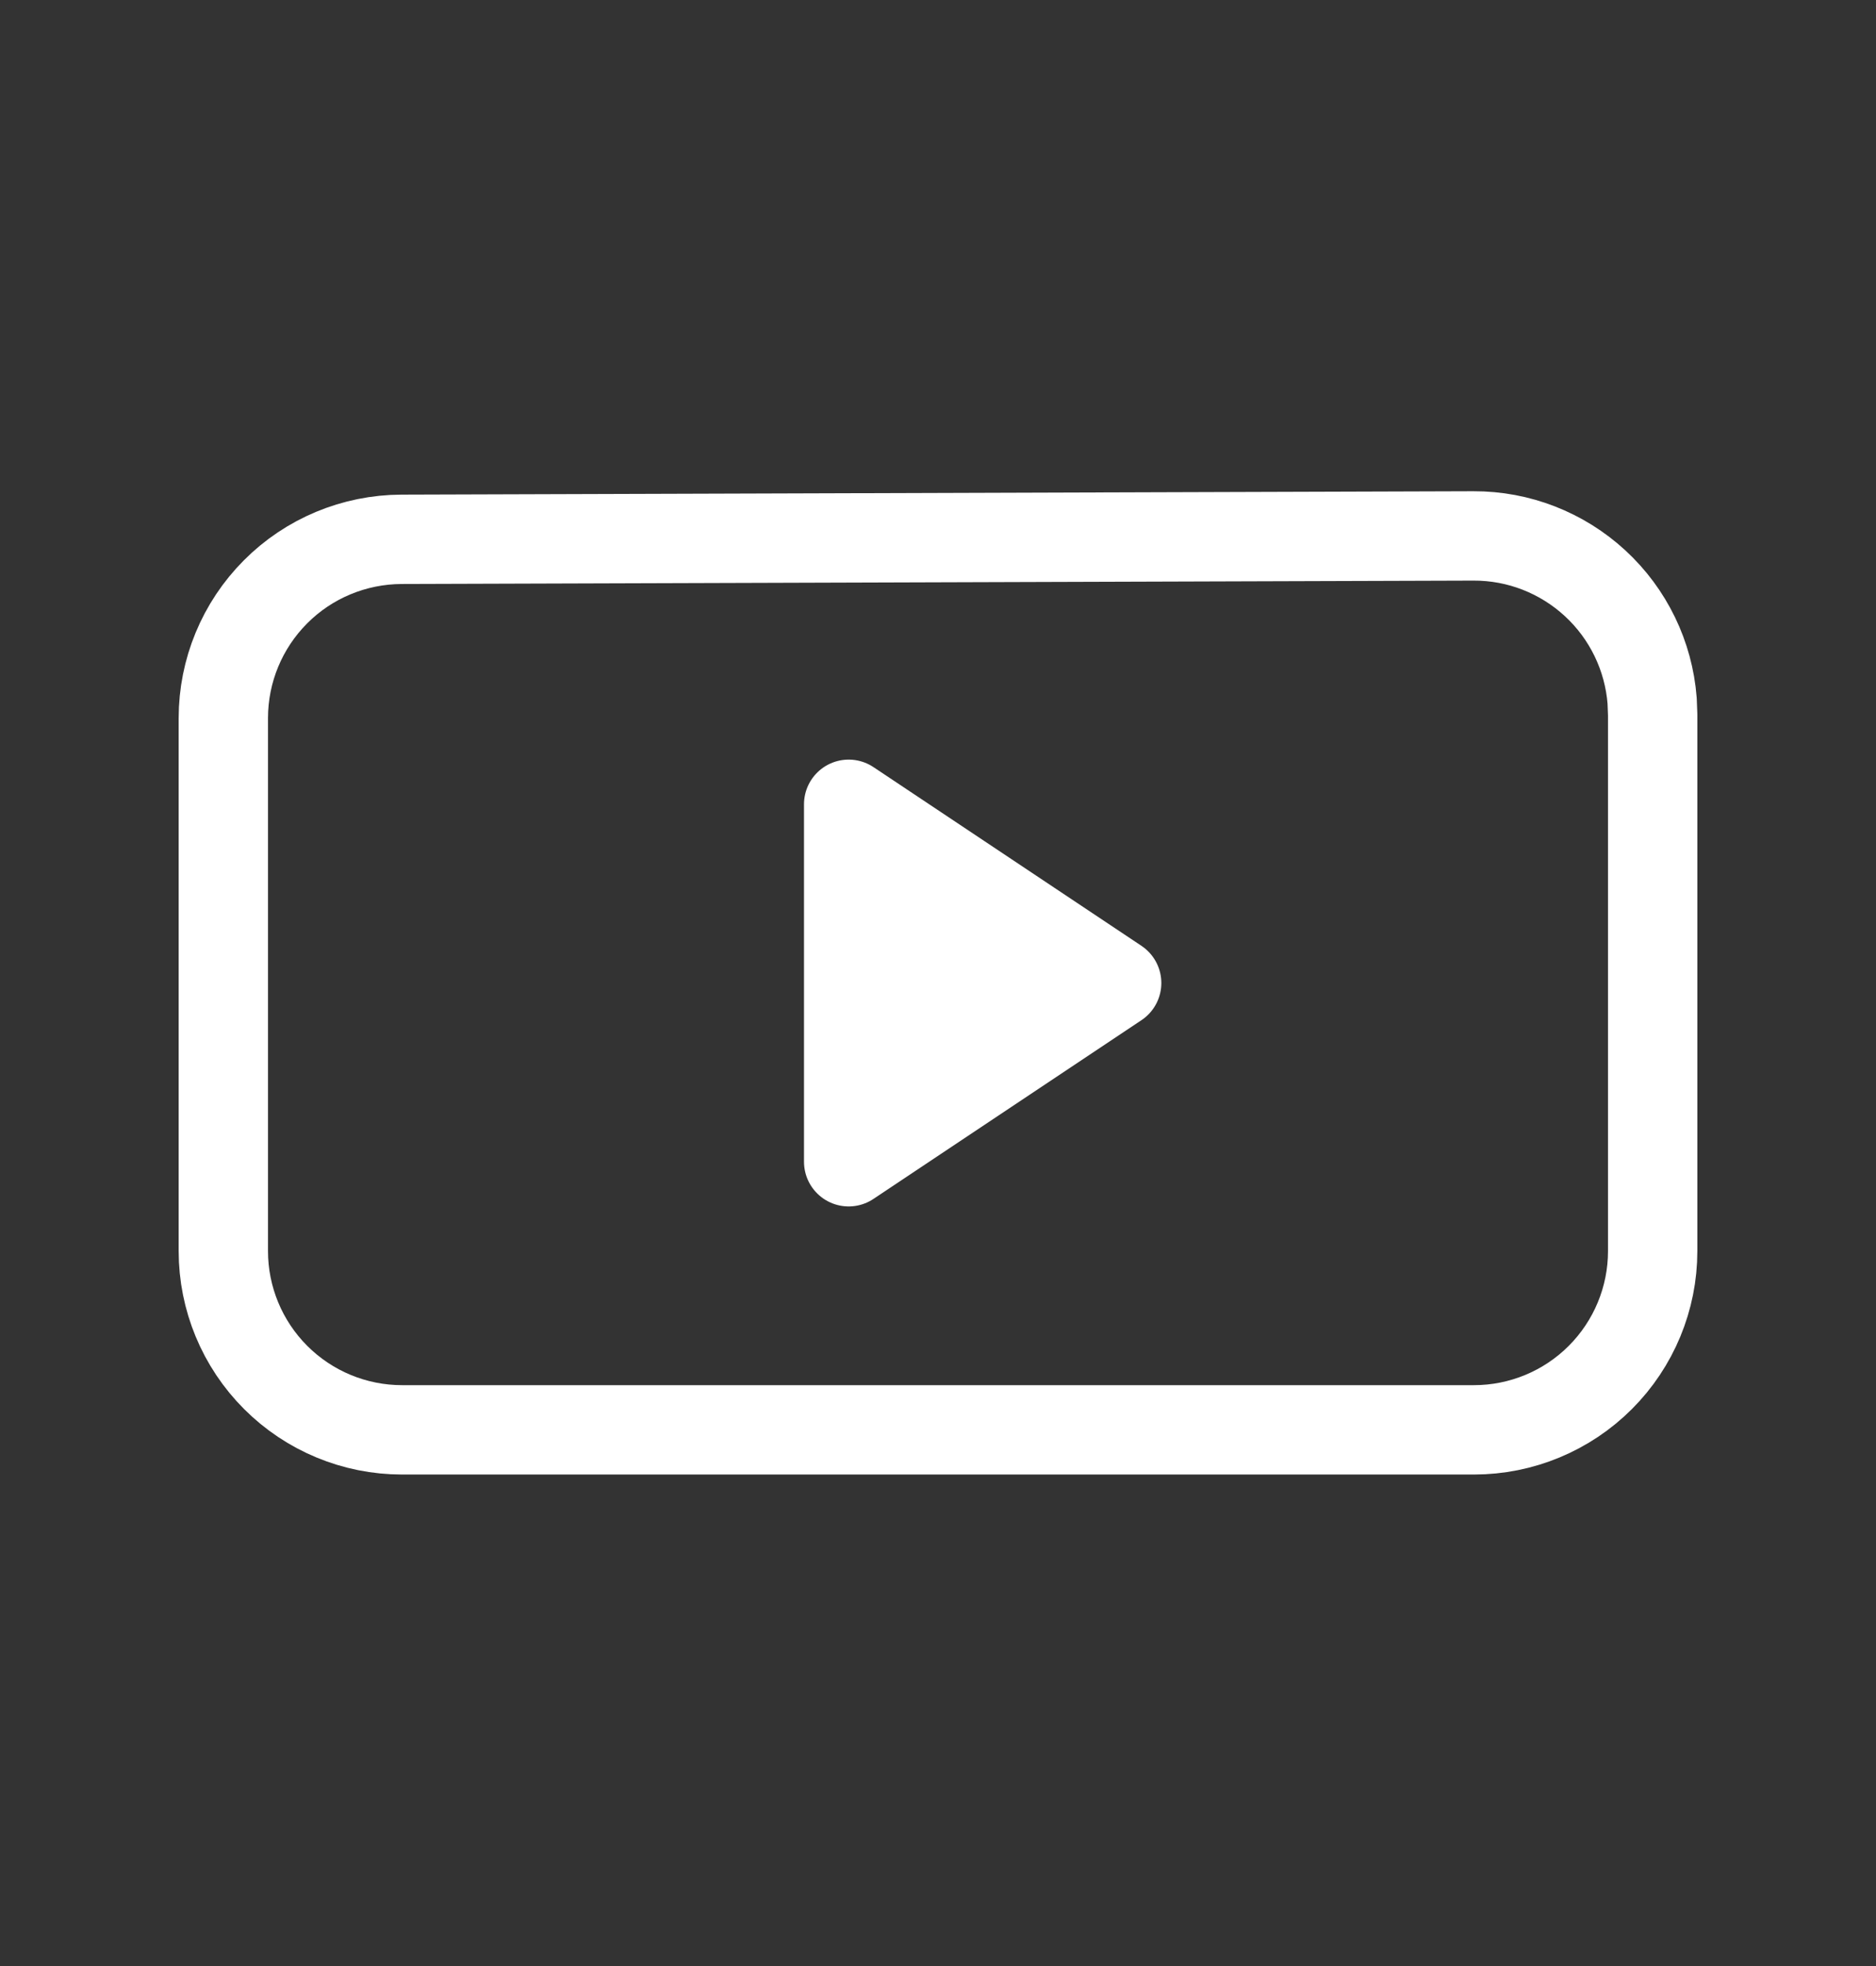 <svg width="21" height="22" viewBox="0 0 21 22" fill="none" xmlns="http://www.w3.org/2000/svg">
<rect x="0" y="0" width="21" height="22" fill="#333333" stroke="none"/>
<path fill-rule="evenodd" clip-rule="evenodd" d="M4.494 6.035L16.494 5.997C16.999 5.995 17.485 6.185 17.856 6.527C18.227 6.869 18.455 7.339 18.494 7.842L18.5 7.997V14C18.5 14.53 18.289 15.039 17.914 15.414C17.539 15.789 17.03 16 16.5 16H4.5C3.97 16 3.461 15.789 3.086 15.414C2.711 15.039 2.5 14.53 2.5 14V8.035C2.5 7.506 2.71 6.998 3.084 6.623C3.457 6.248 3.965 6.037 4.494 6.035Z" stroke="white" stroke-linecap="round" stroke-linejoin="round"/>
<path fill-rule="evenodd" clip-rule="evenodd" d="M9.5 13L12.5 11L9.5 9V13Z" fill="white" stroke="white" stroke-linecap="round" stroke-linejoin="round"/>
</svg>
